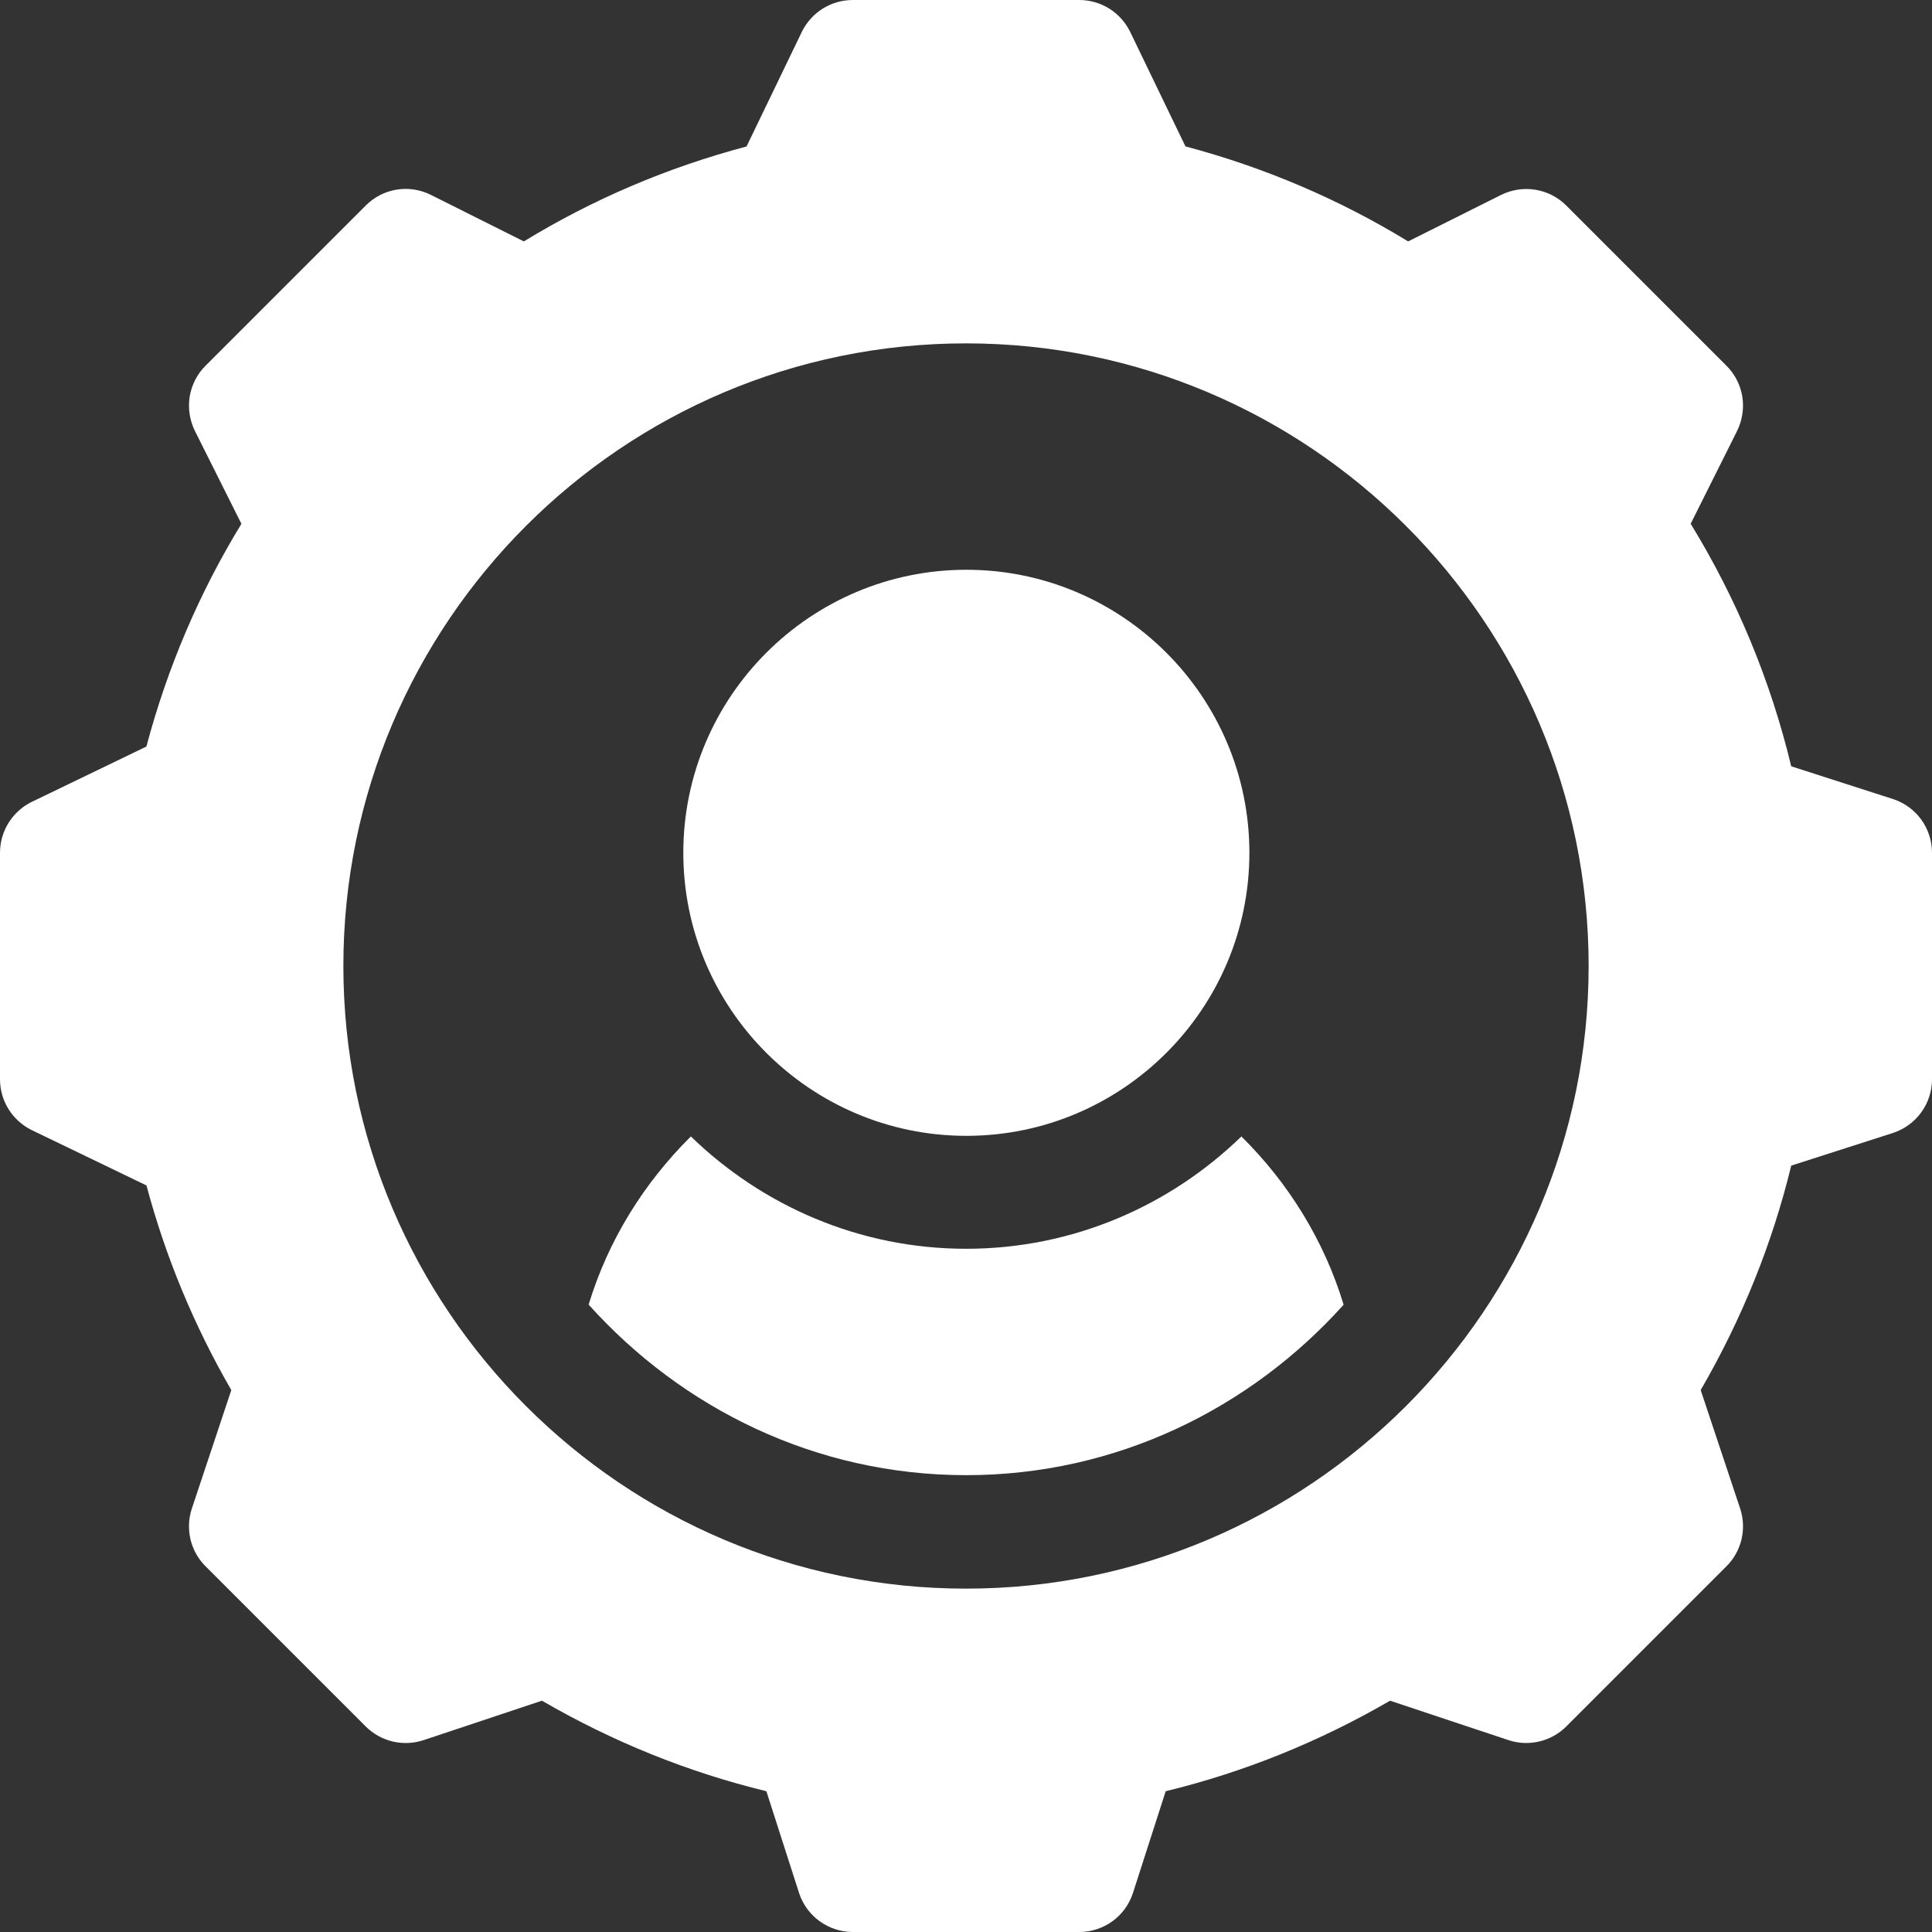 <svg width="22" height="22" viewBox="0 0 22 22" fill="none" xmlns="http://www.w3.org/2000/svg">
<rect x="0" y="0" width="22" height="22" fill="#333333" stroke="none"/>
<path d="M11.004 6.488C9.227 6.488 7.781 7.934 7.781 9.711C7.781 11.488 9.227 12.934 11.004 12.934C12.781 12.934 14.227 11.488 14.227 9.711C14.227 7.934 12.781 6.488 11.004 6.488Z" fill="white"/>
<path d="M21.559 9.1L20.397 8.726C20.163 7.751 19.776 6.819 19.252 5.964L19.78 4.908C19.84 4.787 19.861 4.65 19.84 4.516C19.818 4.383 19.755 4.259 19.659 4.164L17.836 2.341C17.639 2.144 17.341 2.097 17.092 2.22L16.035 2.749C15.251 2.27 14.401 1.907 13.499 1.667L12.866 0.356C12.812 0.249 12.73 0.159 12.628 0.096C12.526 0.033 12.409 1.36984e-05 12.289 0L9.711 0C9.591 1.36984e-05 9.474 0.033 9.372 0.096C9.27 0.159 9.188 0.249 9.134 0.356L8.501 1.668C7.599 1.907 6.749 2.27 5.965 2.749L4.908 2.22C4.659 2.095 4.361 2.143 4.164 2.341L2.341 4.164C2.245 4.259 2.182 4.383 2.16 4.516C2.139 4.65 2.16 4.787 2.22 4.908L2.749 5.965C2.27 6.749 1.907 7.599 1.667 8.501L0.356 9.134C0.249 9.188 0.159 9.27 0.096 9.372C0.033 9.474 1.36984e-05 9.591 0 9.711L0 12.289C1.36984e-05 12.409 0.033 12.526 0.096 12.628C0.159 12.73 0.249 12.812 0.356 12.866L1.668 13.499C1.885 14.313 2.209 15.094 2.634 15.829L2.185 17.177C2.147 17.29 2.142 17.412 2.169 17.529C2.197 17.645 2.256 17.752 2.341 17.836L4.164 19.659C4.249 19.744 4.355 19.803 4.472 19.831C4.588 19.858 4.71 19.853 4.824 19.815L6.171 19.366C6.981 19.836 7.838 20.181 8.727 20.397L9.1 21.559C9.143 21.688 9.225 21.799 9.334 21.878C9.444 21.957 9.576 22 9.711 22H12.289C12.567 22 12.813 21.823 12.9 21.559L13.274 20.397C14.162 20.181 15.019 19.836 15.829 19.366L17.177 19.815C17.409 19.892 17.664 19.831 17.836 19.659L19.659 17.836C19.744 17.752 19.803 17.645 19.831 17.529C19.858 17.412 19.853 17.29 19.815 17.177L19.366 15.829C19.836 15.019 20.181 14.162 20.397 13.273L21.559 12.9C21.688 12.857 21.799 12.775 21.878 12.666C21.958 12.556 22 12.424 22 12.289V9.711C22 9.433 21.823 9.187 21.559 9.1ZM11 18.09C7.091 18.09 3.91 14.909 3.91 11C3.91 7.091 7.091 3.91 11 3.91C14.909 3.91 18.09 7.091 18.09 11C18.09 14.909 14.909 18.09 11 18.09Z" fill="white"/>
<path d="M14.136 12.941C13.324 13.729 12.22 14.22 11.002 14.22C9.783 14.22 8.68 13.729 7.867 12.941C7.335 13.468 6.926 14.12 6.703 14.856C7.766 16.039 9.29 16.798 11.002 16.798C12.713 16.798 14.238 16.039 15.3 14.857C15.077 14.121 14.669 13.468 14.136 12.941Z" fill="white"/>
</svg>

